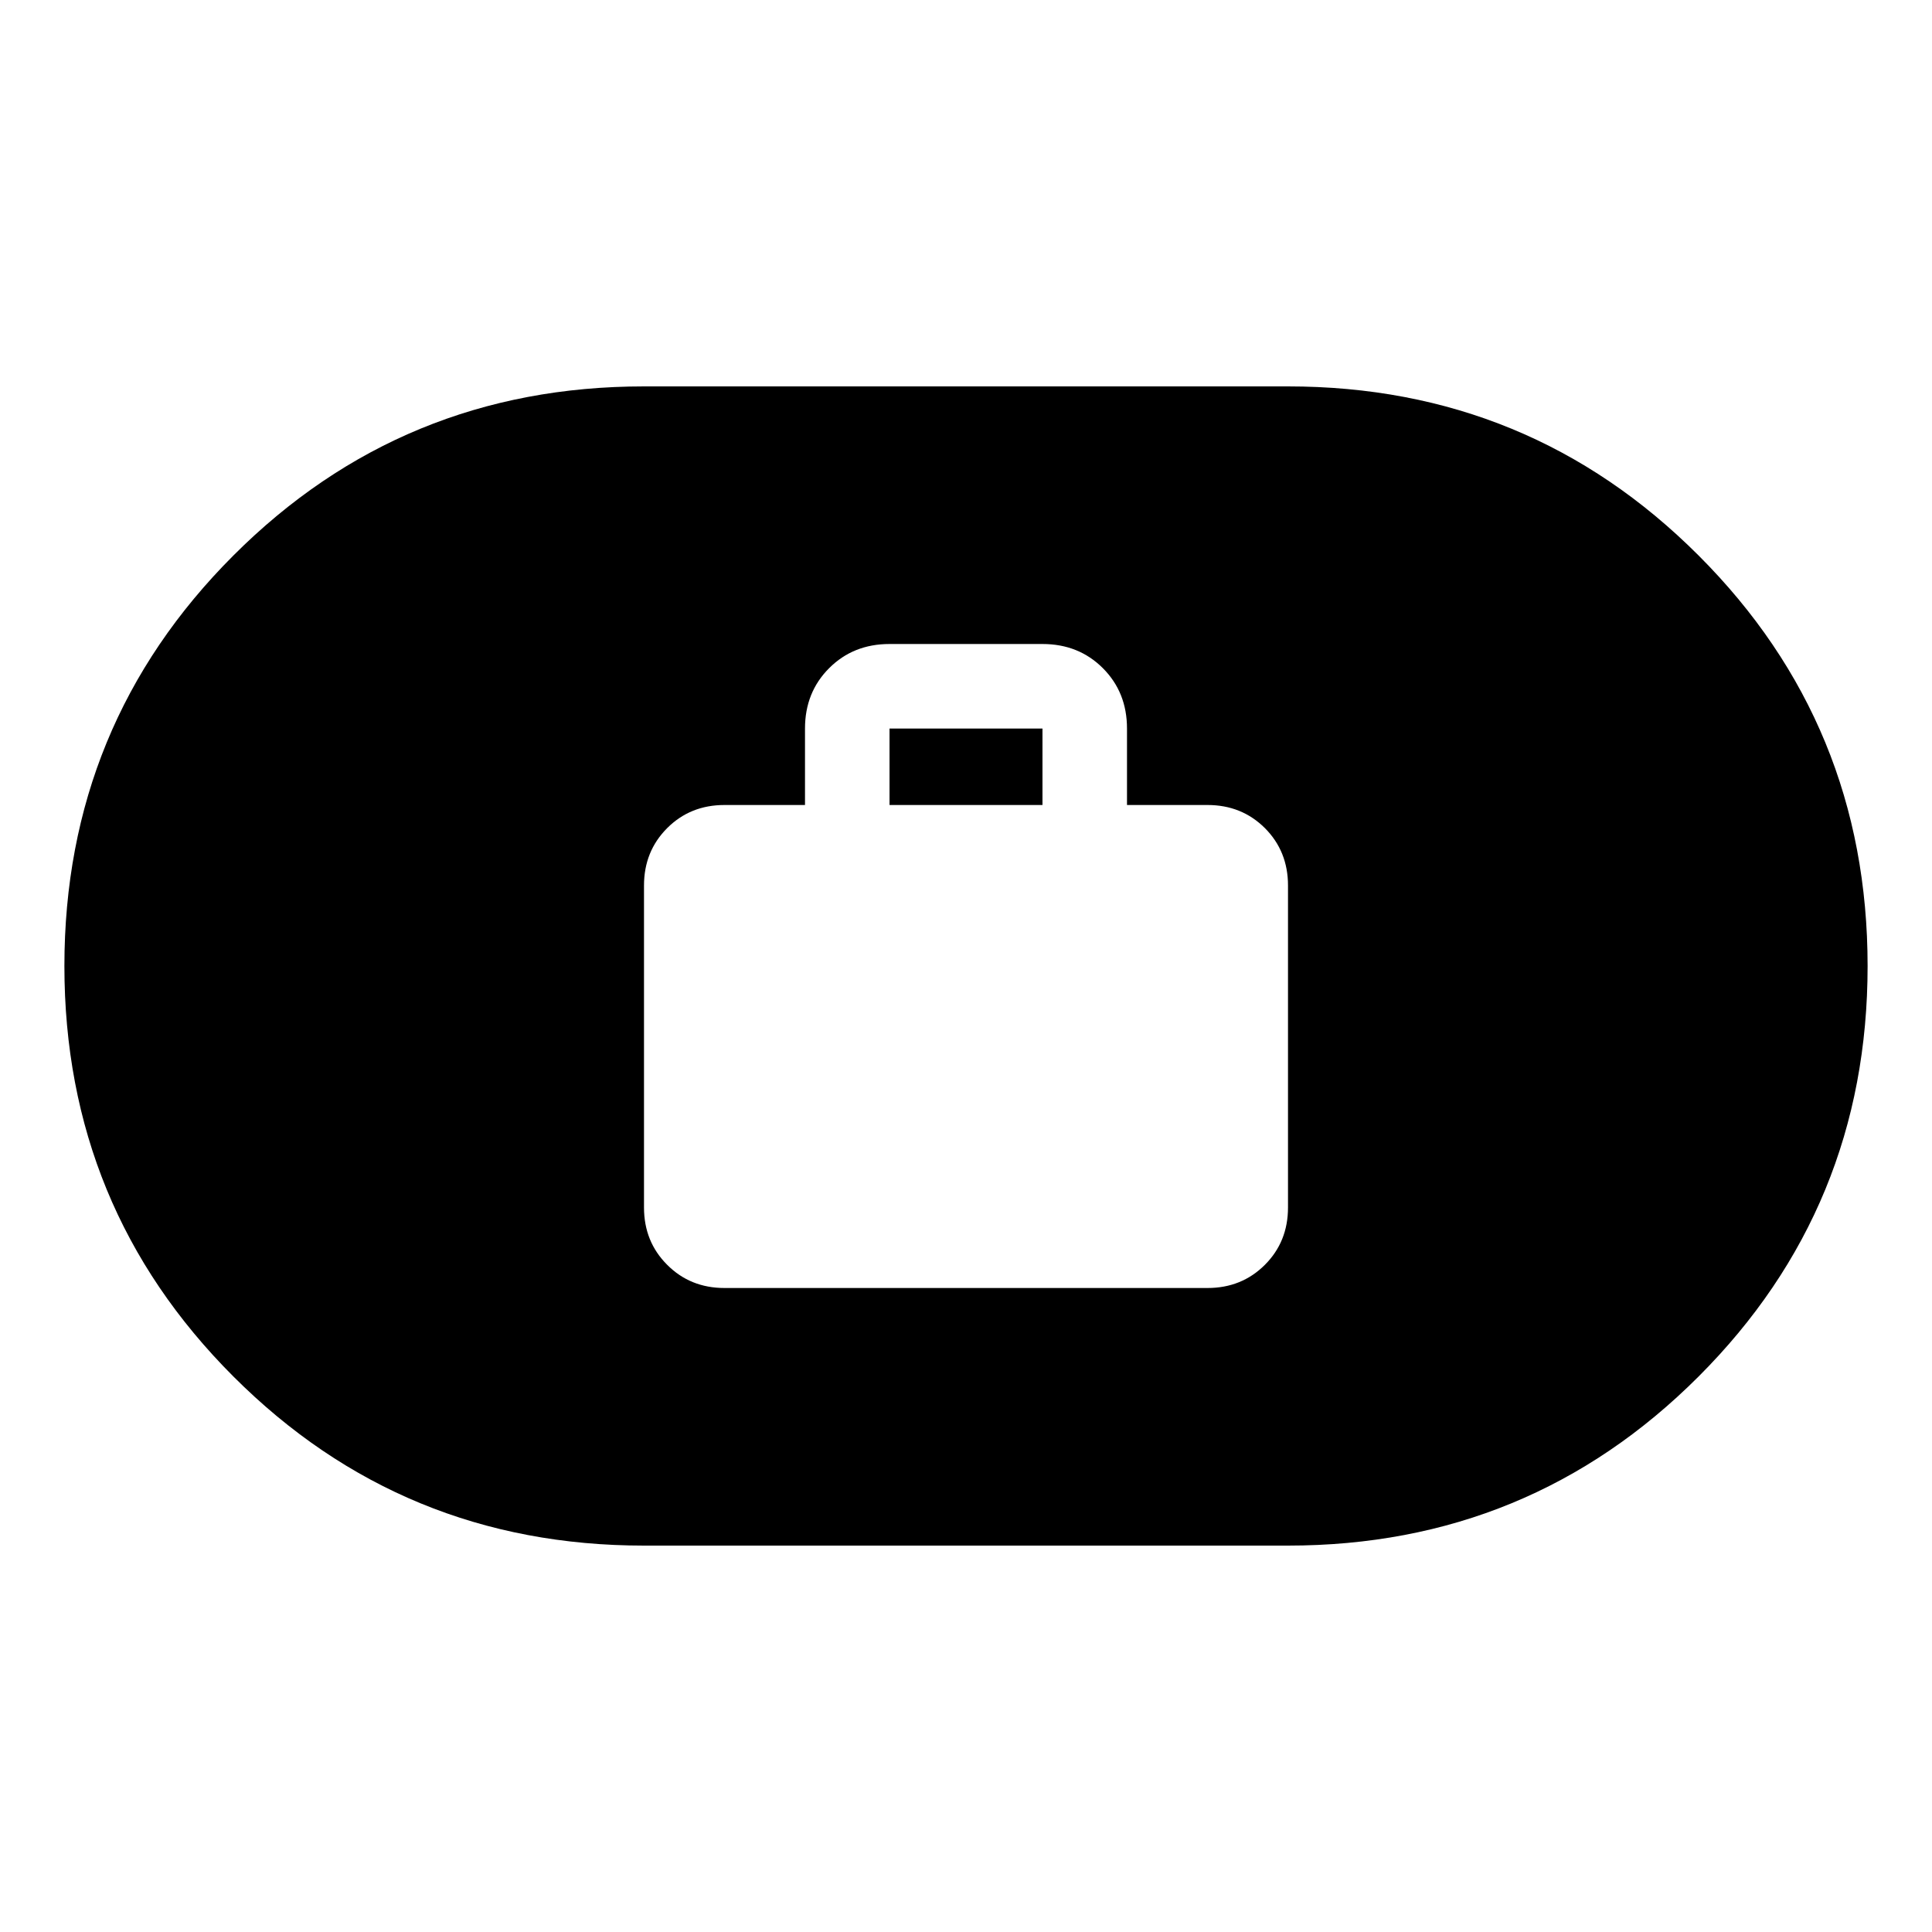 <svg xmlns="http://www.w3.org/2000/svg" height="24" width="24"><path d="M9 16h6q.425 0 .713-.288Q16 15.425 16 15v-4q0-.425-.287-.713Q15.425 10 15 10h-1v-.95q0-.45-.3-.75t-.75-.3h-1.9q-.45 0-.75.3t-.3.75V10H9q-.425 0-.712.287Q8 10.575 8 11v4q0 .425.288.712Q8.575 16 9 16Zm2.05-6v-.95h1.9V10ZM8 19.2q-3 0-5.1-2.1Q.8 15 .8 12q0-3 2.1-5.1Q5 4.8 8 4.8h8q3 0 5.1 2.1Q23.2 9 23.2 12q0 3-2.1 5.1-2.1 2.1-5.1 2.1Z"/></svg>